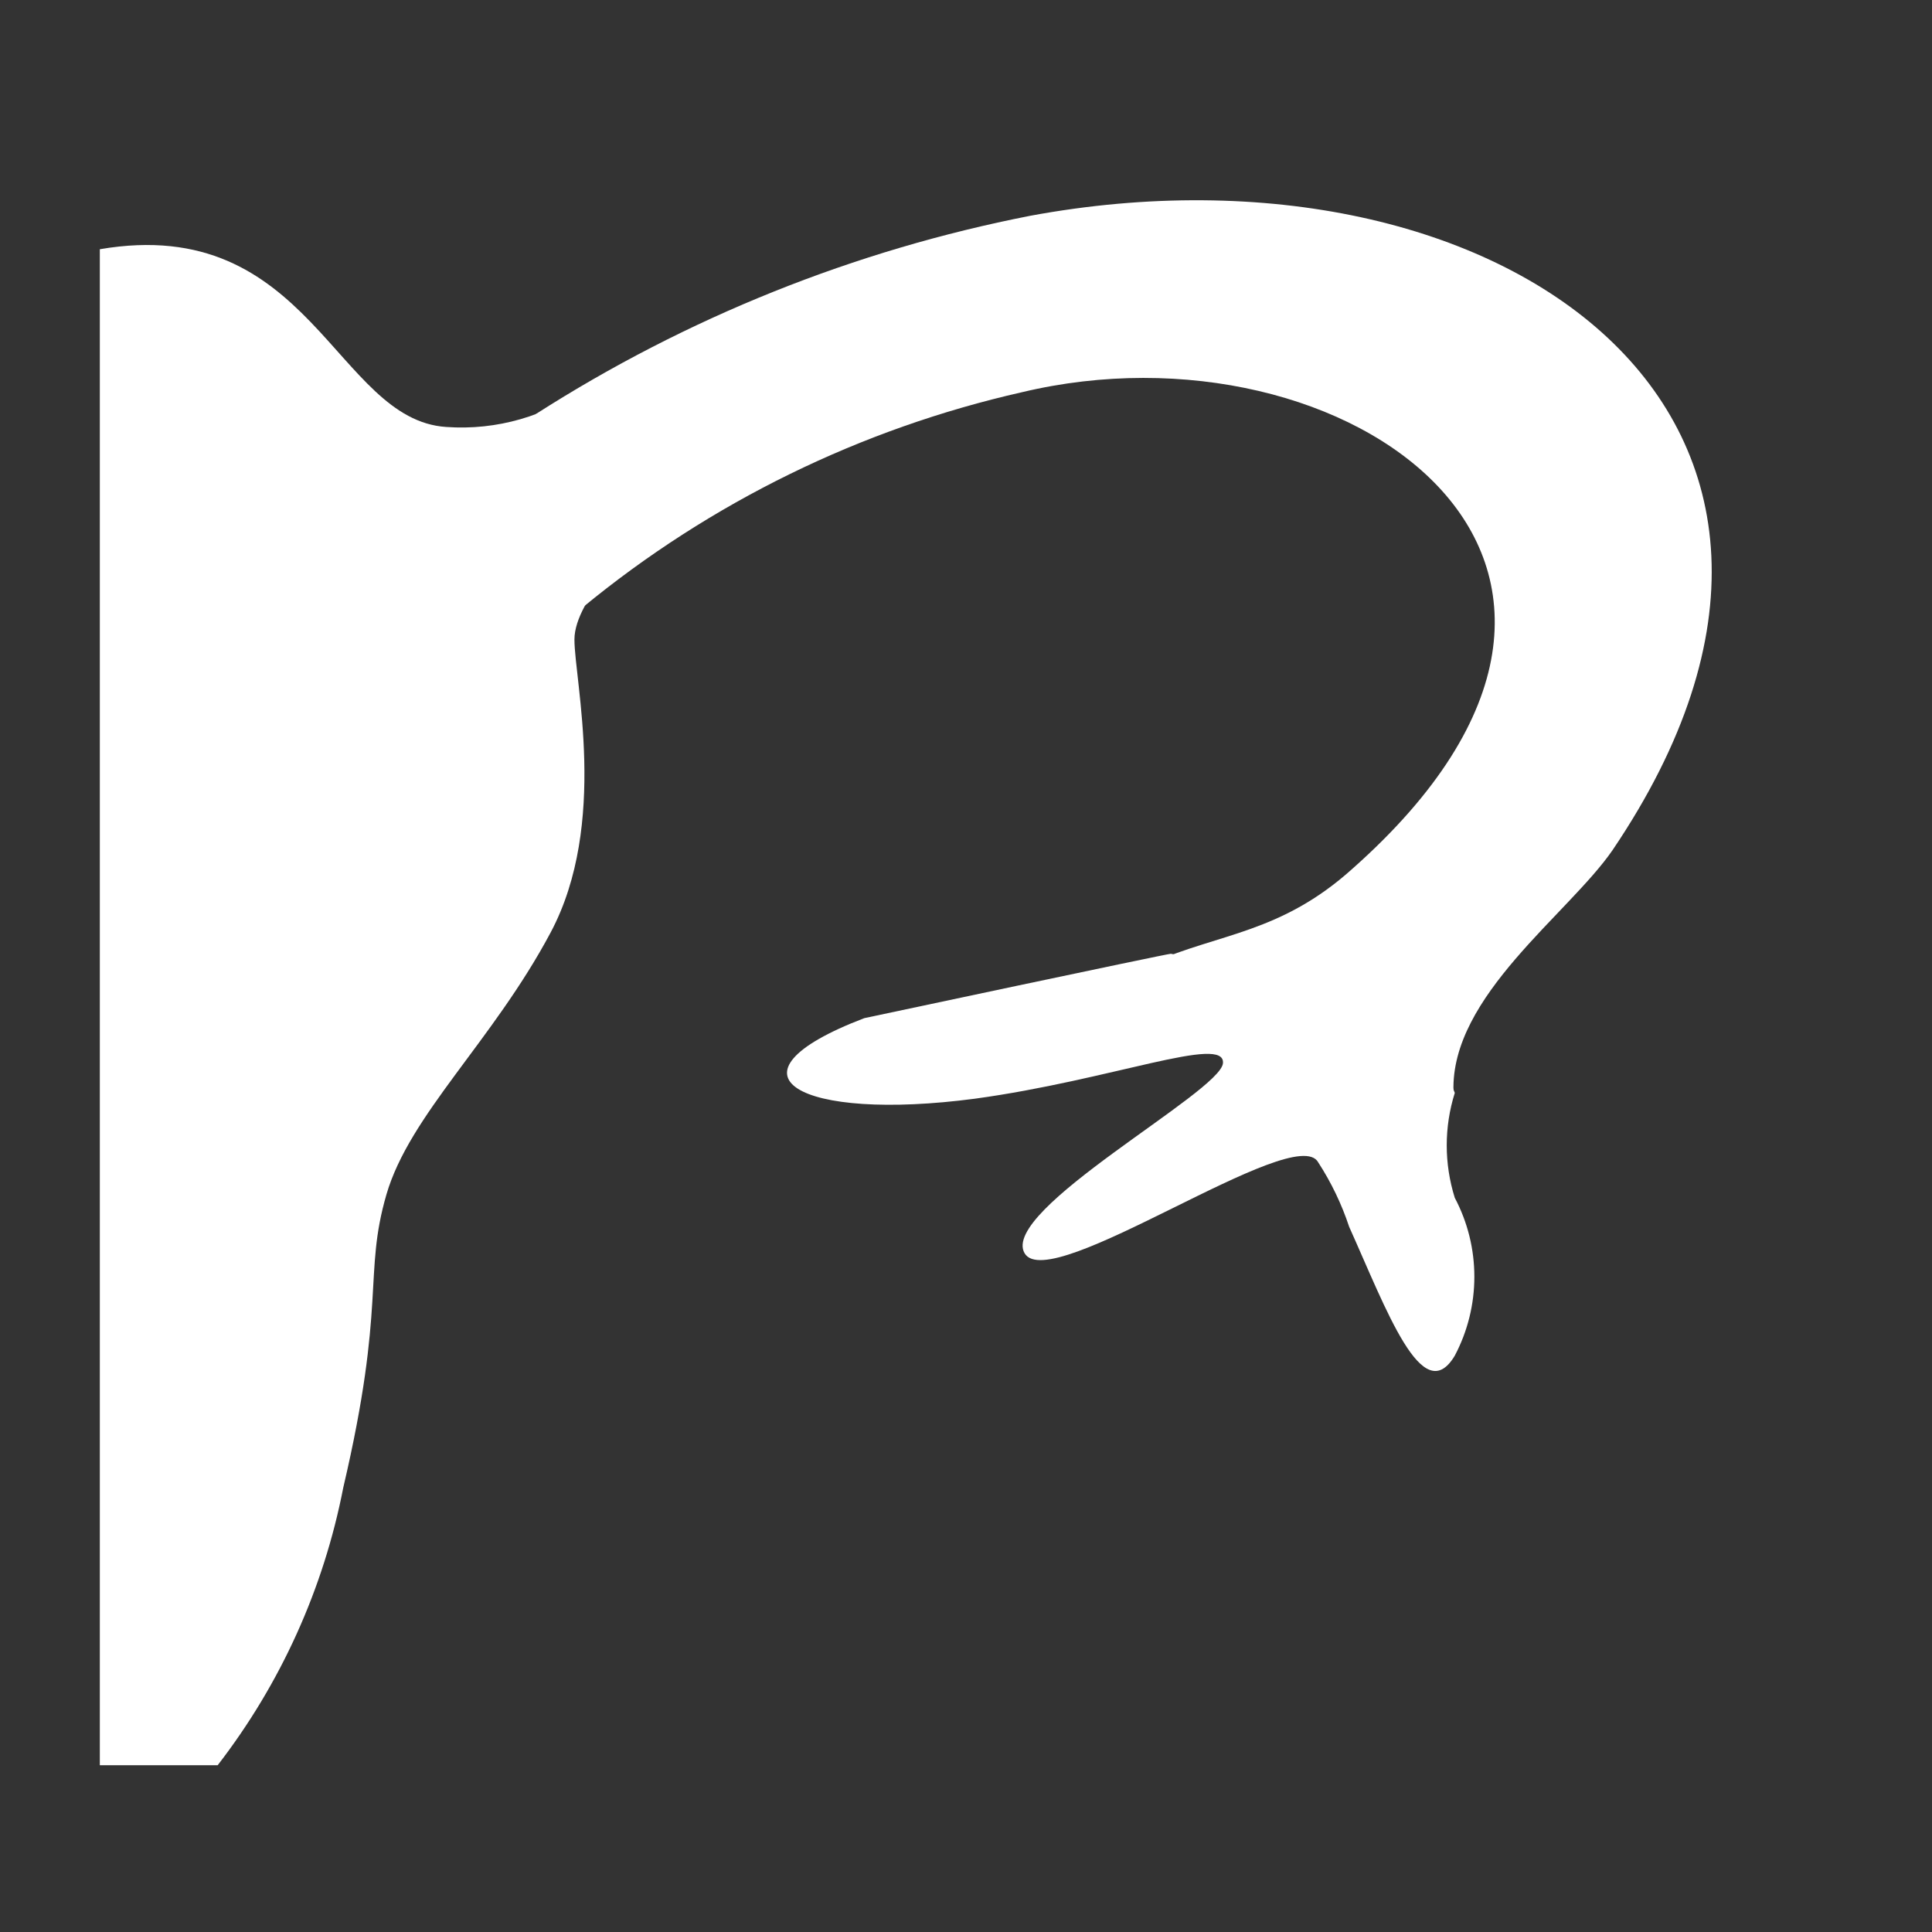 <svg width="64" height="64" viewBox="0 0 64 64" fill="none" xmlns="http://www.w3.org/2000/svg">
<rect x="0" y="0" width="64" height="64" fill="#333333" stroke="none"/>
<path d="M3.307 8.256C10.283 7.061 11.115 13.909 14.784 14.144C16.451 14.263 18.107 13.787 19.456 12.8L21.163 17.877C21.163 17.877 19.029 19.819 19.029 21.184C19.029 22.549 20.16 27.285 18.24 30.891C16.32 34.496 13.568 36.928 12.8 39.573C12.032 42.219 12.8 43.179 11.371 49.28C10.721 52.628 9.296 55.776 7.211 58.475H3.307V8.256Z" fill="white"/>
<path d="M44.8 28.779C42.432 30.912 40.405 30.912 38.165 31.893C39.161 31.802 40.164 31.935 41.102 32.282C42.04 32.629 42.888 33.181 43.584 33.899C44.971 35.072 47.424 34.837 48.149 36.16C48.043 33.003 51.968 30.272 53.419 28.16C63.125 13.803 49.707 4.267 34.133 7.147C28.308 8.288 22.749 10.517 17.749 13.717L19.307 20.117C23.534 16.64 28.517 14.2 33.856 12.992C44.565 10.432 56.256 18.624 44.8 28.779Z" fill="white"/>
<path d="M38.784 31.595C38.656 31.595 28.629 33.728 28.629 33.728C23.659 35.627 26.496 37.163 32.299 36.395C36.821 35.776 40.597 34.261 40.512 35.221C40.427 36.181 33.109 40.085 33.941 41.515C34.773 42.944 42.923 37.12 43.669 38.507C44.1 39.171 44.444 39.888 44.693 40.64C45.931 43.392 47.125 46.699 48.192 44.907C48.618 44.101 48.84 43.204 48.84 42.293C48.84 41.382 48.618 40.485 48.192 39.68C47.836 38.548 47.836 37.334 48.192 36.203L46.933 33.045L38.784 31.595Z" fill="white"/>
</svg>
